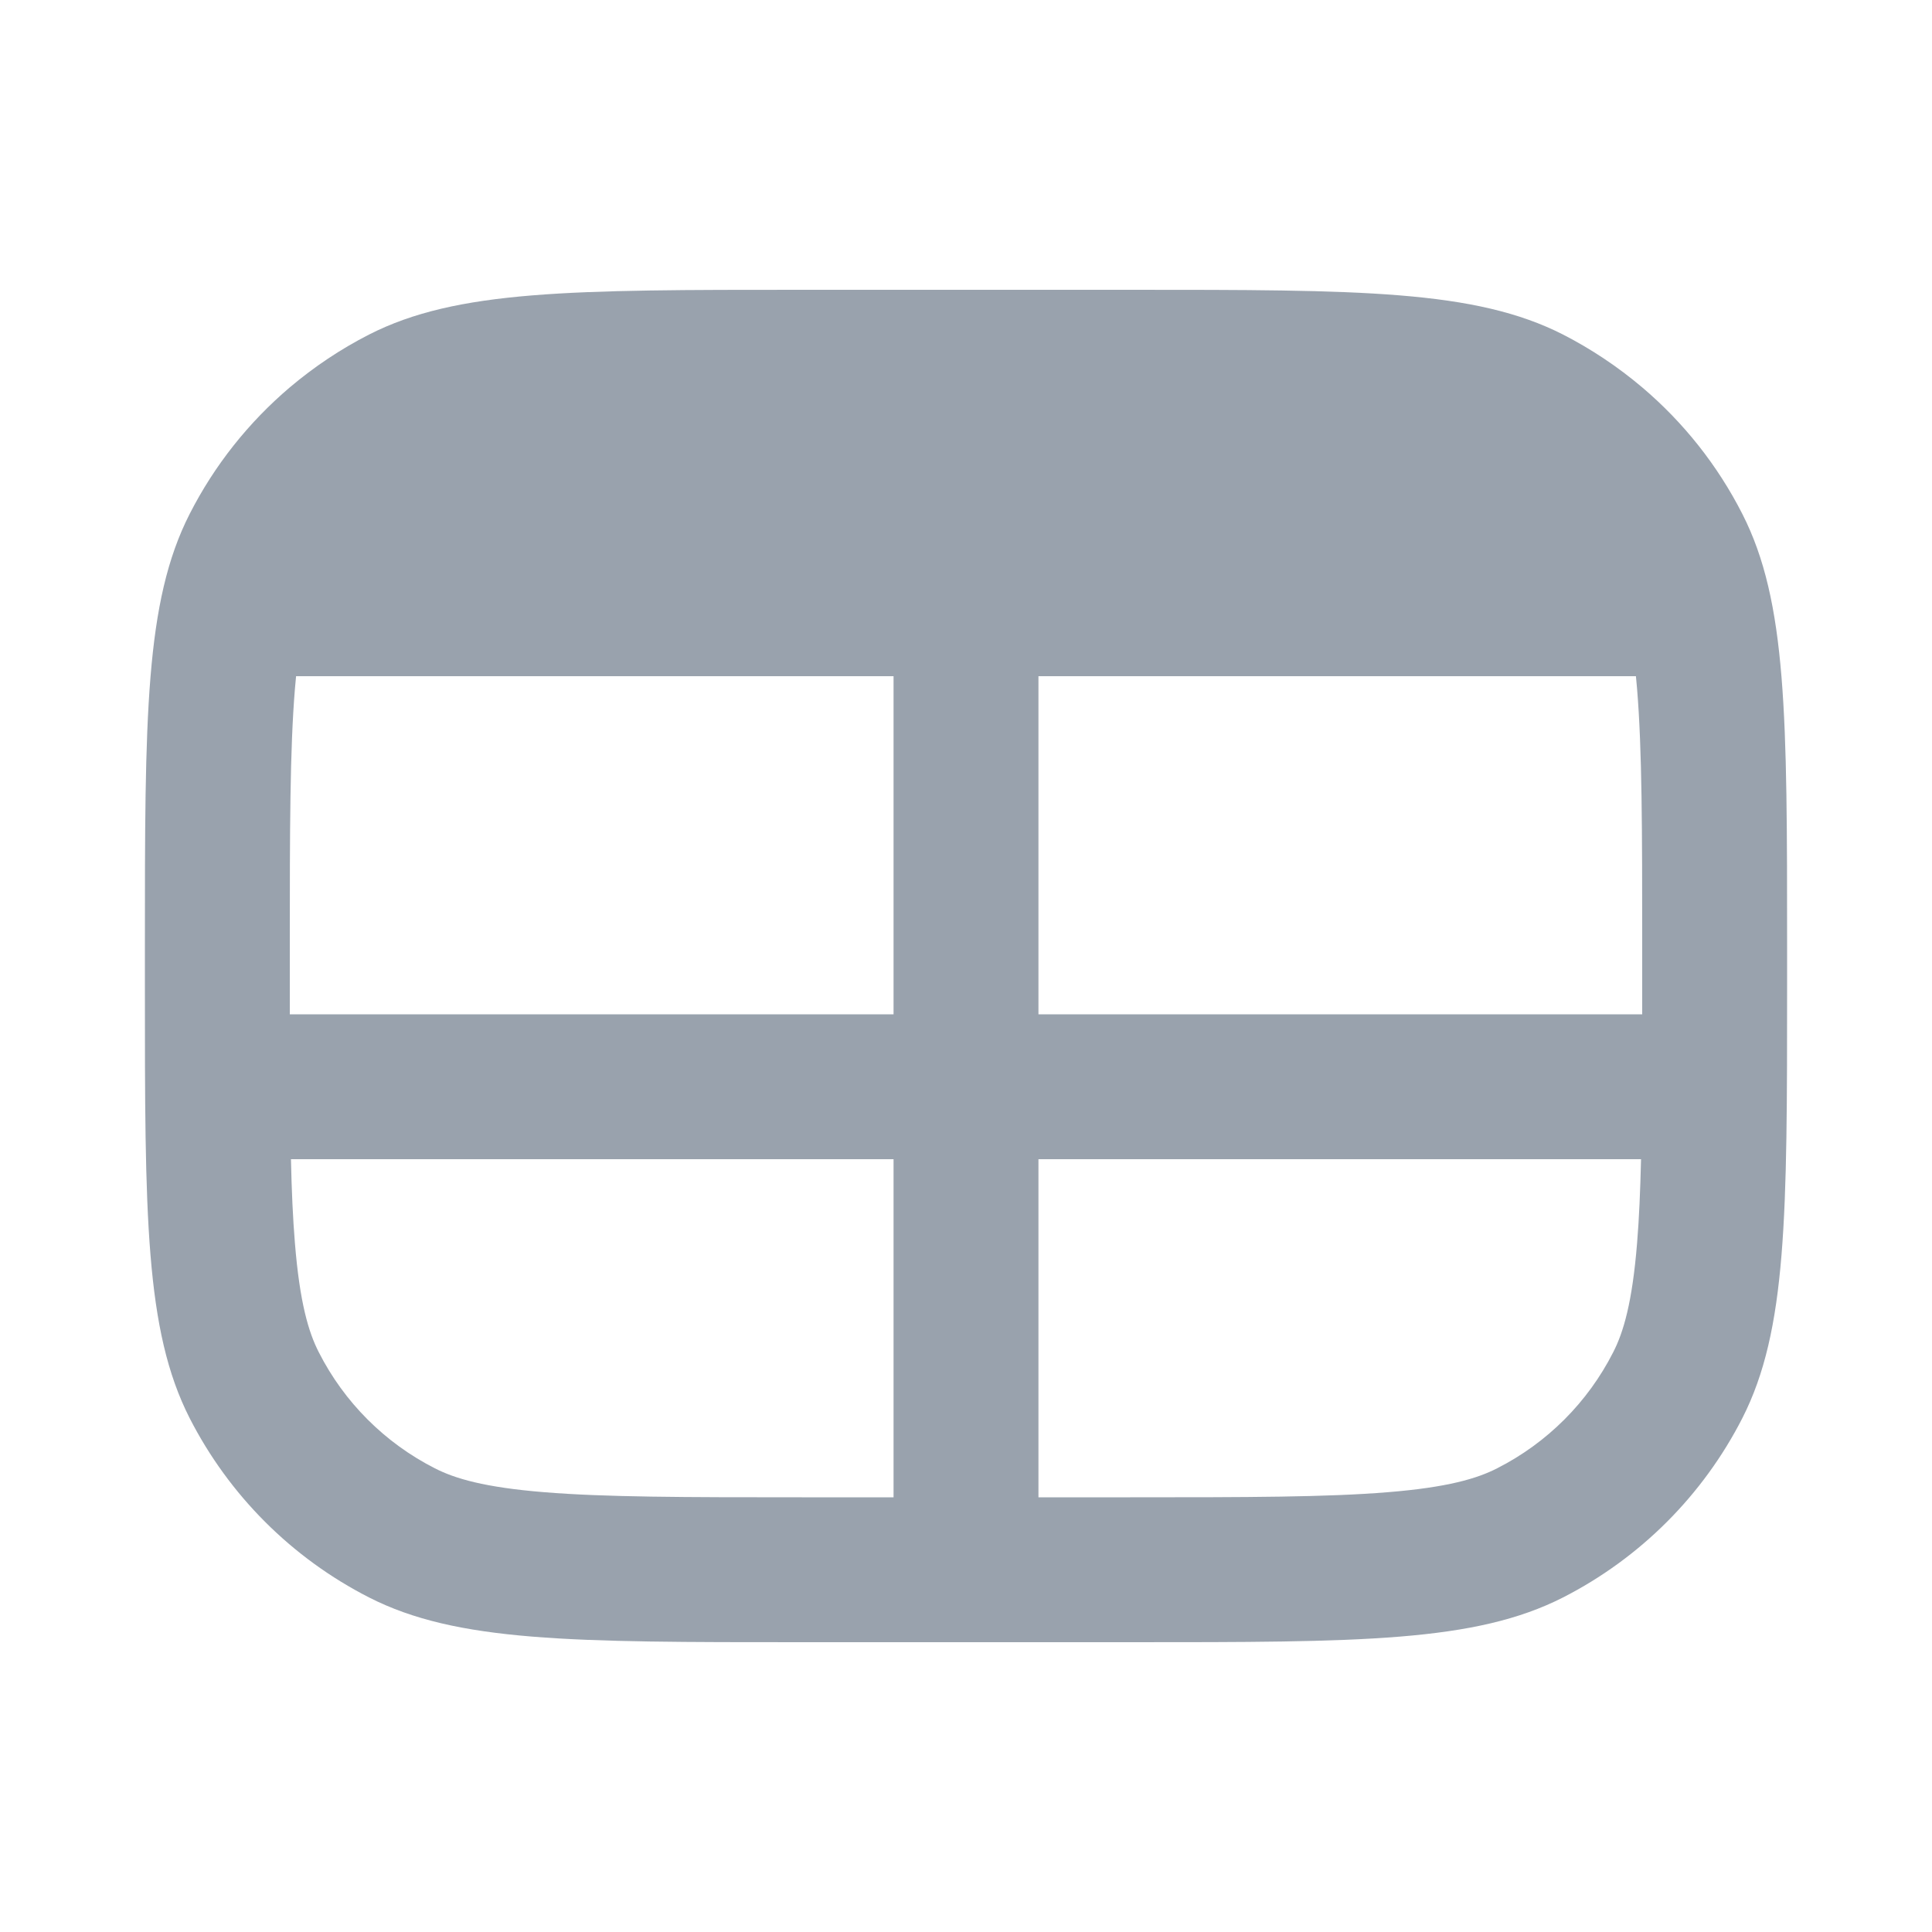 <svg width="20" height="20" viewBox="0 0 20 20" fill="none" xmlns="http://www.w3.org/2000/svg">
<path fill-rule="evenodd" clip-rule="evenodd" d="M8.3 3C5.92 3 4.73 3 3.821 3.463C3.527 3.613 3.252 3.797 3 4.01C2.574 4.372 2.22 4.816 1.963 5.321C1.5 6.23 1.5 7.42 1.5 9.8V10.2C1.5 12.58 1.5 13.77 1.963 14.68C2.371 15.479 3.021 16.129 3.821 16.537C4.73 17 5.92 17 8.3 17H11.7C14.08 17 15.27 17 16.18 16.537C16.979 16.129 17.629 15.479 18.037 14.68C18.5 13.77 18.5 12.58 18.5 10.2V9.8C18.5 7.42 18.5 6.23 18.037 5.321C17.78 4.816 17.427 4.372 17 4.01C16.748 3.797 16.473 3.613 16.18 3.463C15.27 3 14.08 3 11.7 3H8.3ZM9.25 7H3.065C3.061 7.042 3.057 7.086 3.053 7.131C3.001 7.764 3 8.585 3 9.8L3 10.5H9.25V7ZM10.75 7V10.5H17L17 9.8C17 8.585 16.999 7.764 16.947 7.131C16.943 7.086 16.939 7.042 16.935 7H10.75ZM9.25 12H3.012C3.019 12.329 3.032 12.614 3.053 12.869C3.103 13.485 3.194 13.791 3.3 13.998C3.563 14.516 3.984 14.937 4.502 15.2C4.709 15.306 5.015 15.397 5.631 15.447C6.264 15.499 7.085 15.5 8.3 15.5H9.25V12ZM10.75 15.5V12H16.988C16.98 12.329 16.968 12.614 16.947 12.869C16.897 13.485 16.806 13.791 16.7 13.998C16.437 14.516 16.016 14.937 15.498 15.2C15.291 15.306 14.985 15.397 14.369 15.447C13.736 15.499 12.915 15.5 11.7 15.5H10.75Z" fill="#99A2AD"/>
</svg>

